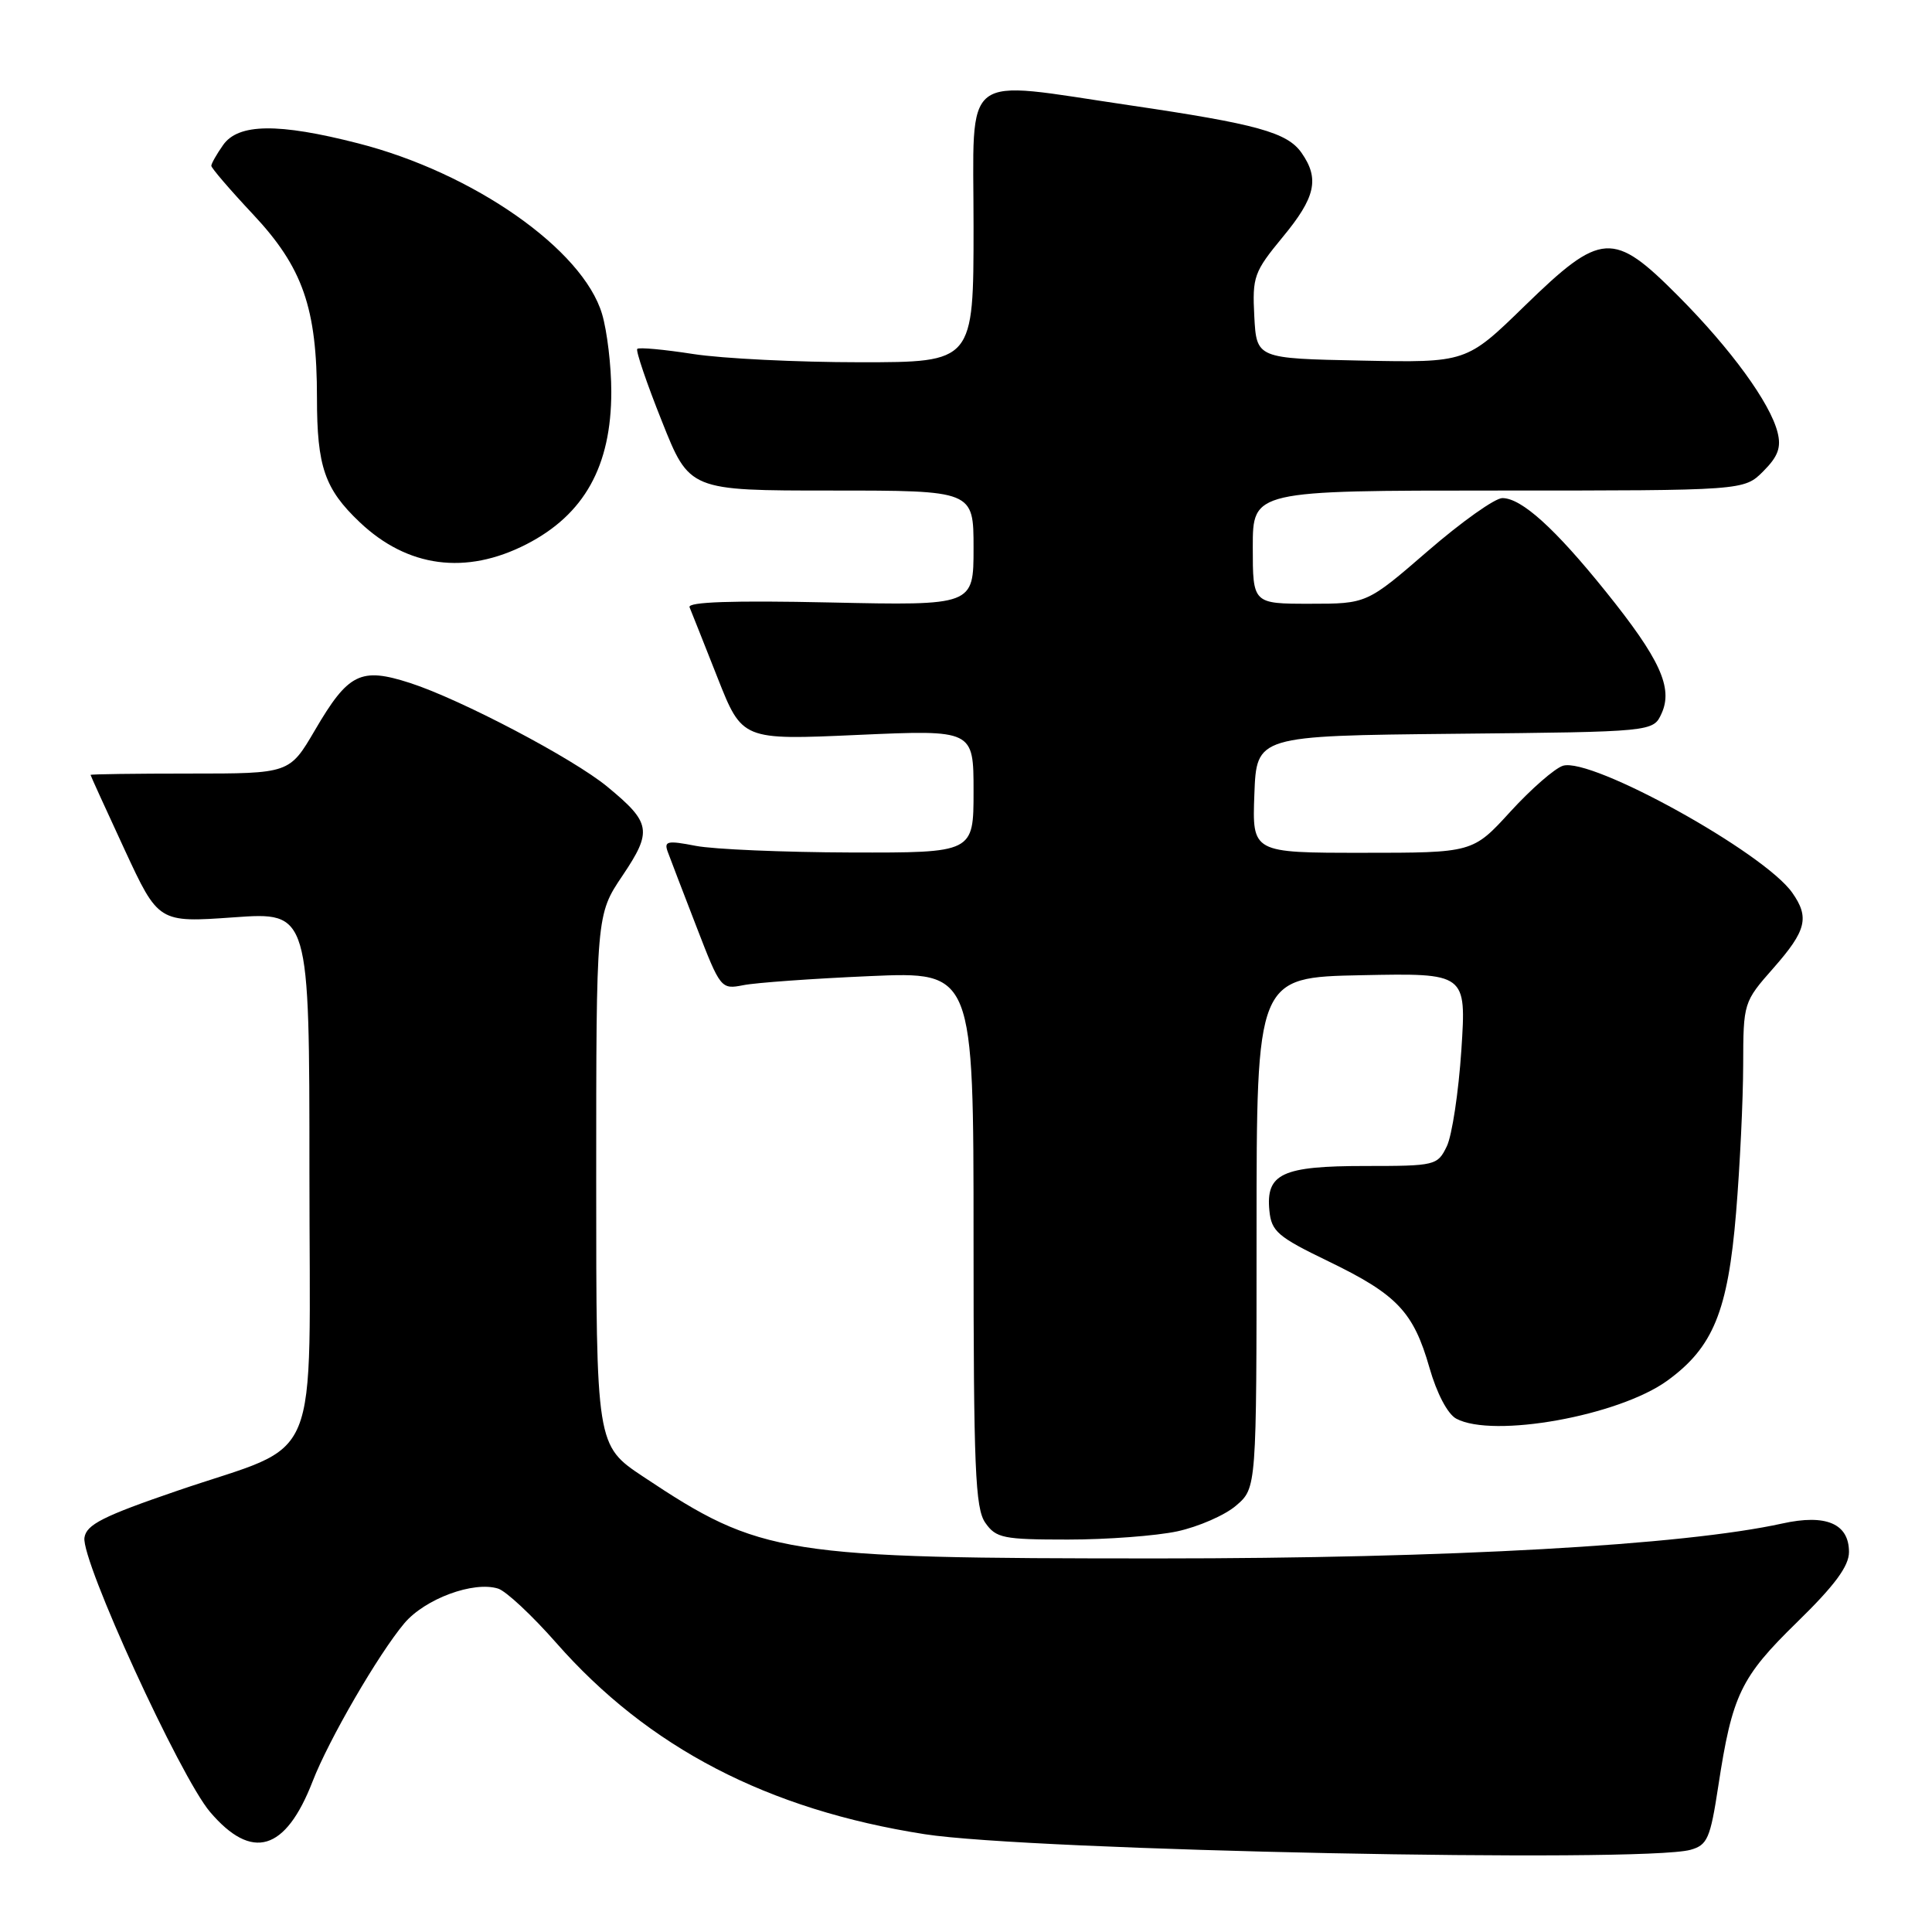 <?xml version="1.0" encoding="UTF-8" standalone="no"?>
<!DOCTYPE svg PUBLIC "-//W3C//DTD SVG 1.1//EN" "http://www.w3.org/Graphics/SVG/1.1/DTD/svg11.dtd" >
<svg xmlns="http://www.w3.org/2000/svg" xmlns:xlink="http://www.w3.org/1999/xlink" version="1.1" viewBox="0 0 256 256">
 <g >
 <path fill="currentColor"
d=" M 224.00 245.11 C 226.24 244.48 226.62 243.62 227.68 236.68 C 229.53 224.56 230.64 222.25 238.14 214.93 C 243.12 210.07 245.00 207.52 245.00 205.65 C 245.00 201.89 241.96 200.59 236.17 201.87 C 223.05 204.76 192.01 206.50 153.50 206.50 C 103.65 206.50 100.84 206.05 85.25 195.68 C 79.00 191.52 79.00 191.52 79.00 156.36 C 79.00 121.20 79.00 121.20 82.49 116.02 C 86.46 110.11 86.27 109.02 80.47 104.24 C 75.94 100.50 61.03 92.66 54.34 90.50 C 47.78 88.38 46.15 89.19 41.72 96.77 C 38.36 102.50 38.36 102.50 25.18 102.50 C 17.93 102.50 12.00 102.58 12.00 102.68 C 12.00 102.78 14.03 107.22 16.50 112.56 C 21.00 122.26 21.00 122.26 31.00 121.55 C 41.00 120.84 41.00 120.84 41.00 155.30 C 41.00 195.53 42.93 190.88 23.50 197.53 C 13.65 200.90 11.44 202.02 11.19 203.75 C 10.74 206.78 23.87 235.44 27.83 240.09 C 33.39 246.62 37.83 245.30 41.42 236.05 C 43.56 230.51 50.15 219.17 53.57 215.10 C 56.31 211.85 62.75 209.47 66.01 210.50 C 67.07 210.84 70.51 214.06 73.67 217.65 C 85.89 231.57 101.71 239.79 122.52 243.04 C 136.45 245.22 217.66 246.87 224.00 245.11 Z  M 156.00 202.91 C 158.81 202.30 162.32 200.77 163.80 199.49 C 166.50 197.17 166.50 197.17 166.50 163.33 C 166.50 129.50 166.50 129.50 180.40 129.22 C 194.30 128.94 194.30 128.94 193.64 139.11 C 193.27 144.71 192.40 150.46 191.71 151.89 C 190.48 154.43 190.20 154.50 180.89 154.50 C 169.89 154.50 167.72 155.51 168.20 160.41 C 168.47 163.17 169.29 163.88 176.00 167.12 C 185.12 171.53 187.29 173.82 189.41 181.23 C 190.38 184.63 191.82 187.37 192.96 187.98 C 197.85 190.60 214.48 187.61 220.92 182.95 C 227.00 178.54 228.96 173.75 230.04 160.67 C 230.55 154.53 230.97 145.74 230.98 141.15 C 231.00 132.85 231.02 132.78 235.00 128.26 C 239.35 123.32 239.79 121.57 237.49 118.30 C 233.76 112.96 210.84 100.28 207.09 101.47 C 206.00 101.82 202.87 104.55 200.13 107.55 C 195.15 113.00 195.15 113.00 180.53 113.00 C 165.92 113.00 165.92 113.00 166.21 105.25 C 166.50 97.50 166.50 97.50 192.78 97.23 C 219.06 96.97 219.06 96.97 220.17 94.53 C 221.71 91.14 219.96 87.31 212.77 78.38 C 206.05 70.02 201.60 66.00 199.07 66.00 C 198.09 66.00 193.66 69.15 189.21 73.00 C 181.12 80.00 181.12 80.00 173.56 80.00 C 166.00 80.00 166.00 80.00 166.00 72.50 C 166.00 65.00 166.00 65.00 198.55 65.00 C 231.09 65.00 231.09 65.00 233.64 62.45 C 235.60 60.49 236.04 59.29 235.54 57.30 C 234.56 53.39 229.36 46.25 222.40 39.25 C 213.74 30.54 212.20 30.64 202.03 40.53 C 194.30 48.06 194.30 48.06 180.40 47.78 C 166.50 47.50 166.50 47.50 166.20 41.91 C 165.93 36.67 166.16 36.03 169.95 31.43 C 174.32 26.16 174.87 23.69 172.46 20.25 C 170.57 17.54 166.53 16.43 149.69 13.95 C 127.04 10.62 129.00 9.09 129.00 30.00 C 129.00 48.00 129.00 48.00 113.94 48.00 C 105.66 48.00 95.72 47.51 91.86 46.91 C 88.00 46.31 84.66 46.00 84.44 46.23 C 84.22 46.45 85.68 50.76 87.70 55.81 C 91.35 65.00 91.35 65.00 110.18 65.00 C 129.00 65.00 129.00 65.00 129.00 72.62 C 129.00 80.24 129.00 80.24 109.97 79.83 C 97.06 79.55 91.08 79.76 91.37 80.46 C 91.61 81.03 93.27 85.23 95.07 89.78 C 98.34 98.07 98.34 98.07 113.67 97.38 C 129.00 96.70 129.00 96.70 129.00 104.85 C 129.00 113.00 129.00 113.00 112.75 112.96 C 103.81 112.93 94.56 112.54 92.19 112.08 C 88.43 111.35 87.96 111.45 88.48 112.87 C 88.81 113.77 90.52 118.24 92.29 122.81 C 95.46 131.02 95.54 131.12 98.50 130.54 C 100.15 130.21 107.69 129.67 115.25 129.34 C 129.00 128.74 129.00 128.74 129.00 164.15 C 129.00 194.58 129.22 199.87 130.56 201.78 C 131.98 203.81 132.93 204.00 141.51 204.00 C 146.67 204.00 153.20 203.51 156.00 202.91 Z  M 69.75 72.12 C 77.43 68.18 81.00 61.76 81.00 51.90 C 81.00 48.51 80.45 43.88 79.78 41.62 C 77.25 33.06 62.72 22.89 47.44 18.99 C 36.87 16.28 31.57 16.35 29.56 19.22 C 28.70 20.44 28.00 21.68 28.00 21.97 C 28.00 22.26 30.47 25.14 33.49 28.36 C 40.13 35.43 42.00 40.79 42.00 52.73 C 42.00 61.83 43.02 64.79 47.66 69.19 C 53.99 75.20 61.73 76.23 69.75 72.12 Z "/>
</g>
</svg>